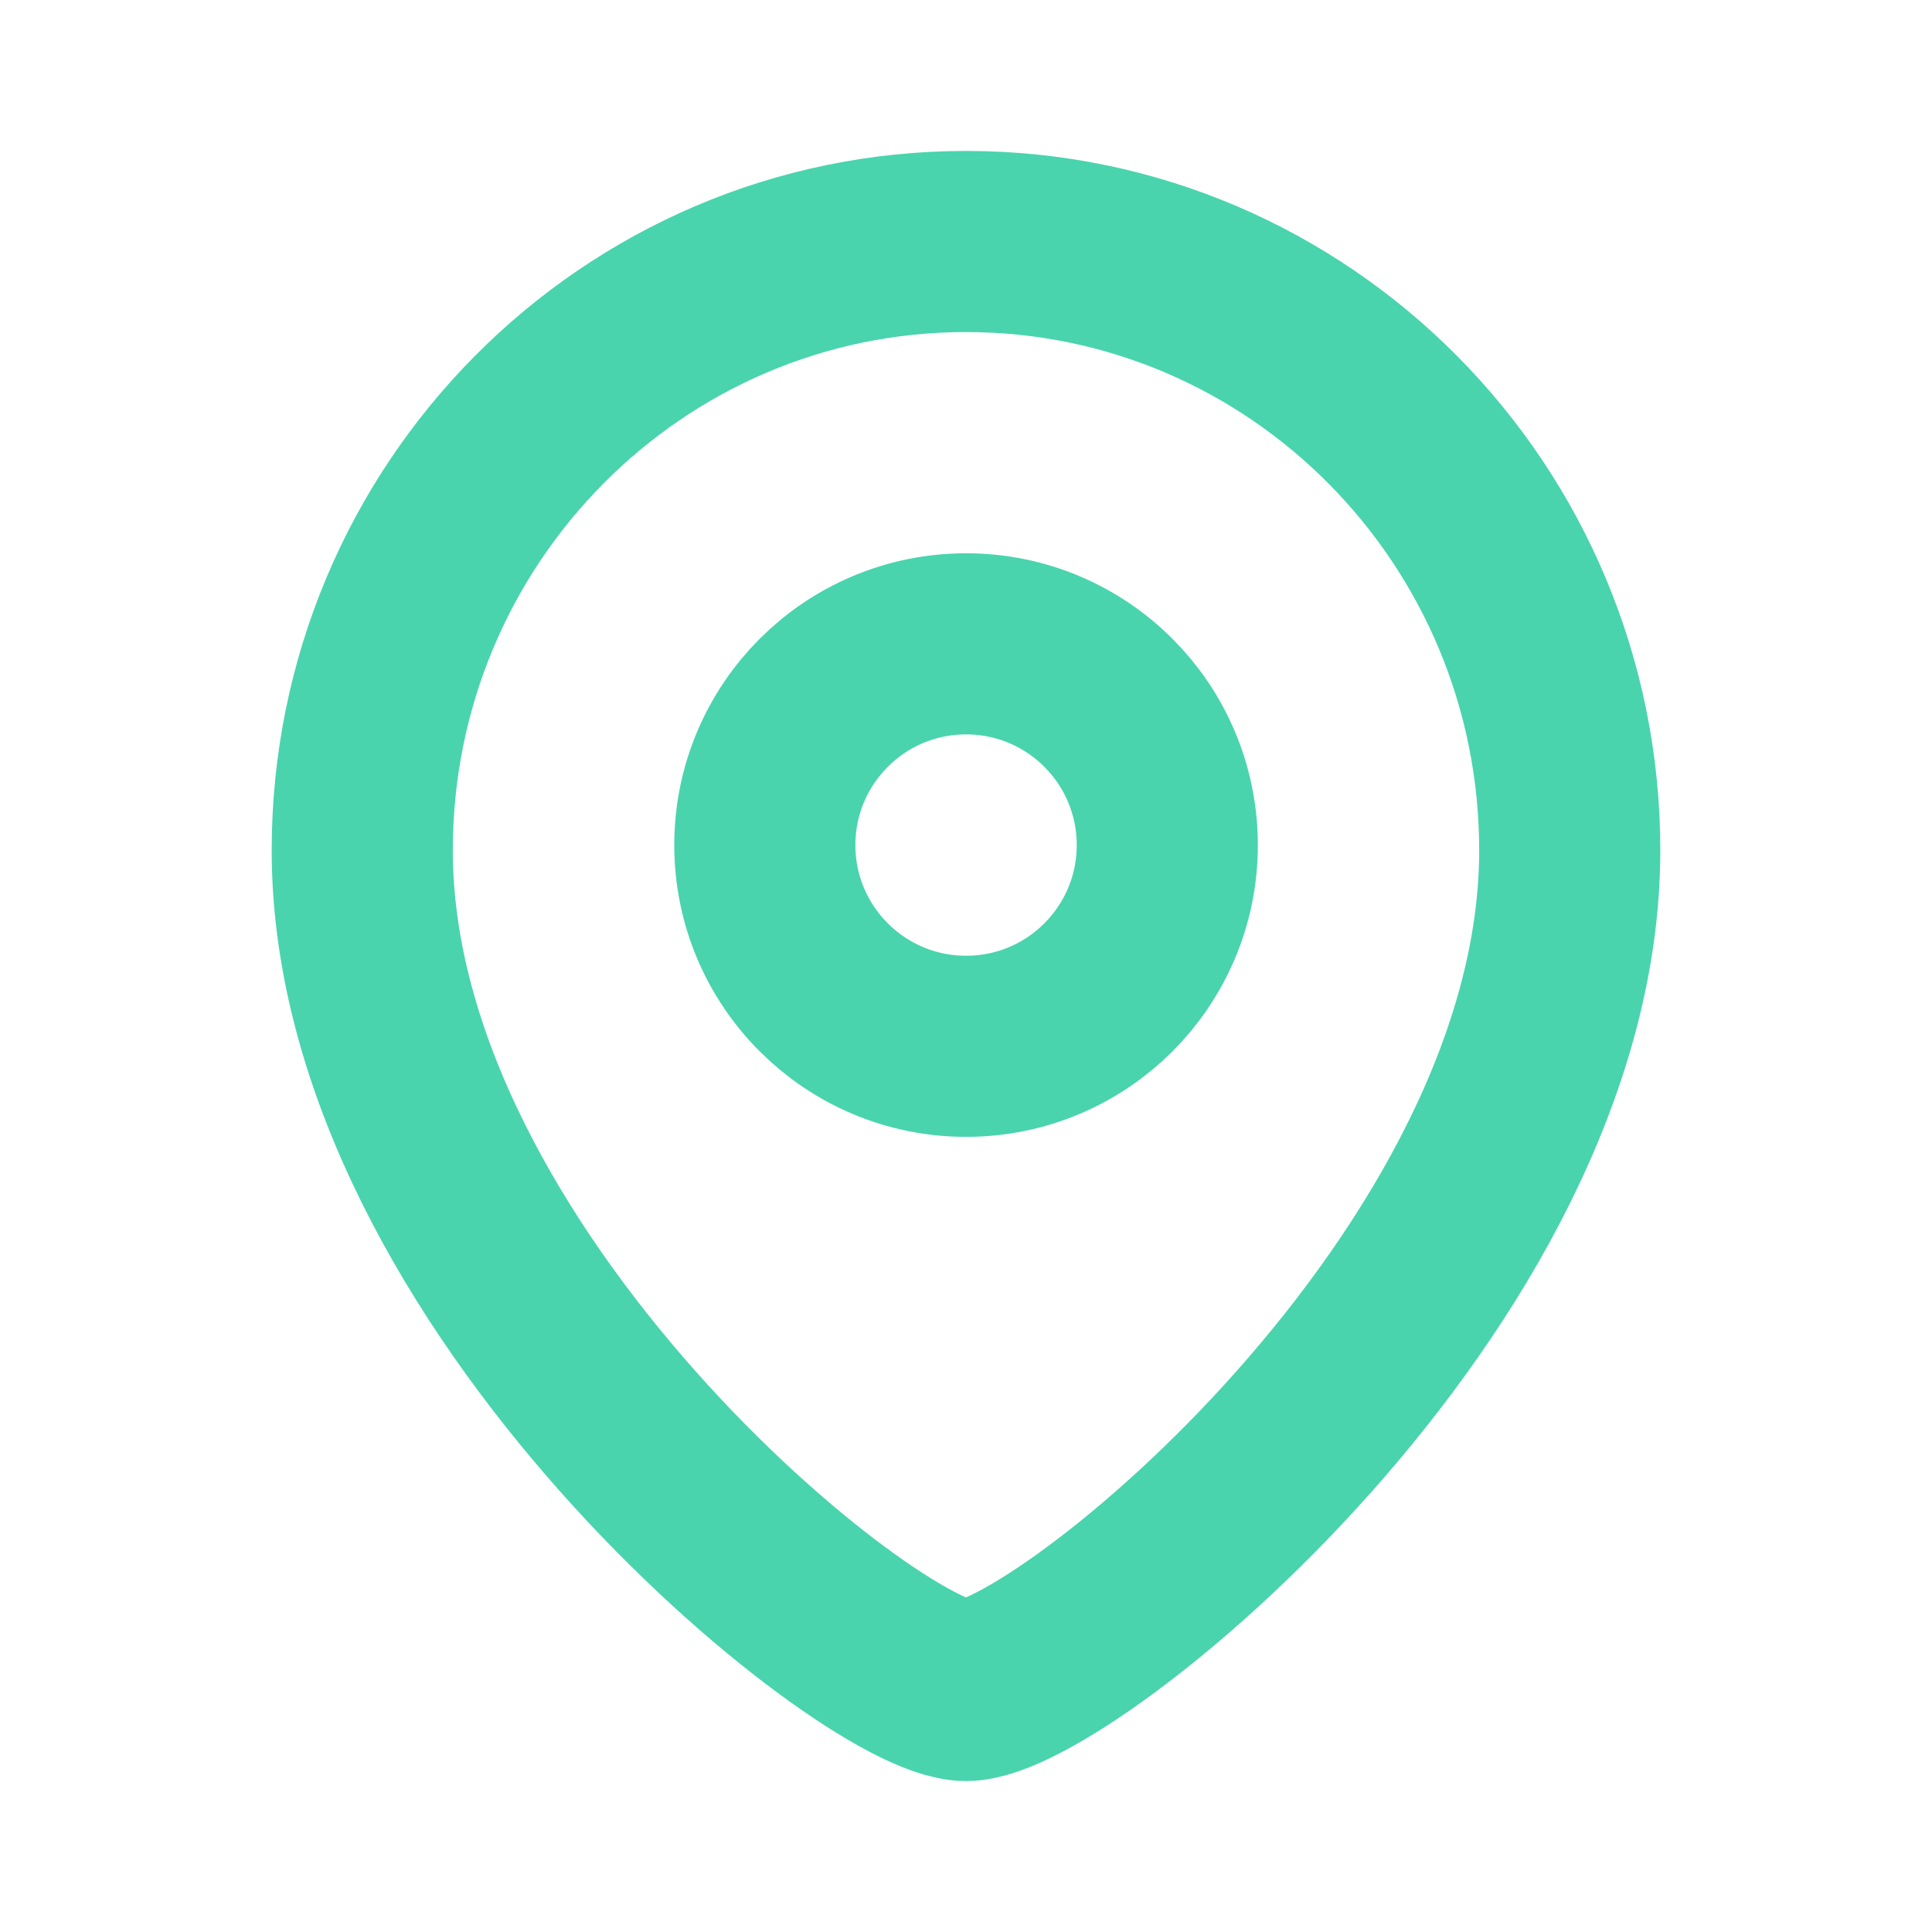 <svg width="16" height="16" viewBox="0 0 16 16" fill="none" xmlns="http://www.w3.org/2000/svg">
<g clip-path="url(#clip0_5769_80464)">
<path fill-rule="evenodd" clip-rule="evenodd" d="M9.667 6.999C9.667 6.078 8.921 5.332 8.001 5.332C7.08 5.332 6.334 6.078 6.334 6.999C6.334 7.919 7.08 8.665 8.001 8.665C8.921 8.665 9.667 7.919 9.667 6.999Z" stroke="#49D4AE" stroke-width="1.5" stroke-linecap="round" stroke-linejoin="round"/>
<path fill-rule="evenodd" clip-rule="evenodd" d="M8 14C7.201 14 3 10.599 3 7.042C3 4.258 5.238 2 8 2C10.761 2 13 4.258 13 7.042C13 10.599 8.799 14 8 14Z" stroke="#49D4AE" stroke-width="1.5" stroke-linecap="round" stroke-linejoin="round"/>
</g>
<defs>
<clipPath id="clip0_5769_80464">
<rect width="16" height="16" fill="white"/>
</clipPath>
</defs>
</svg>

